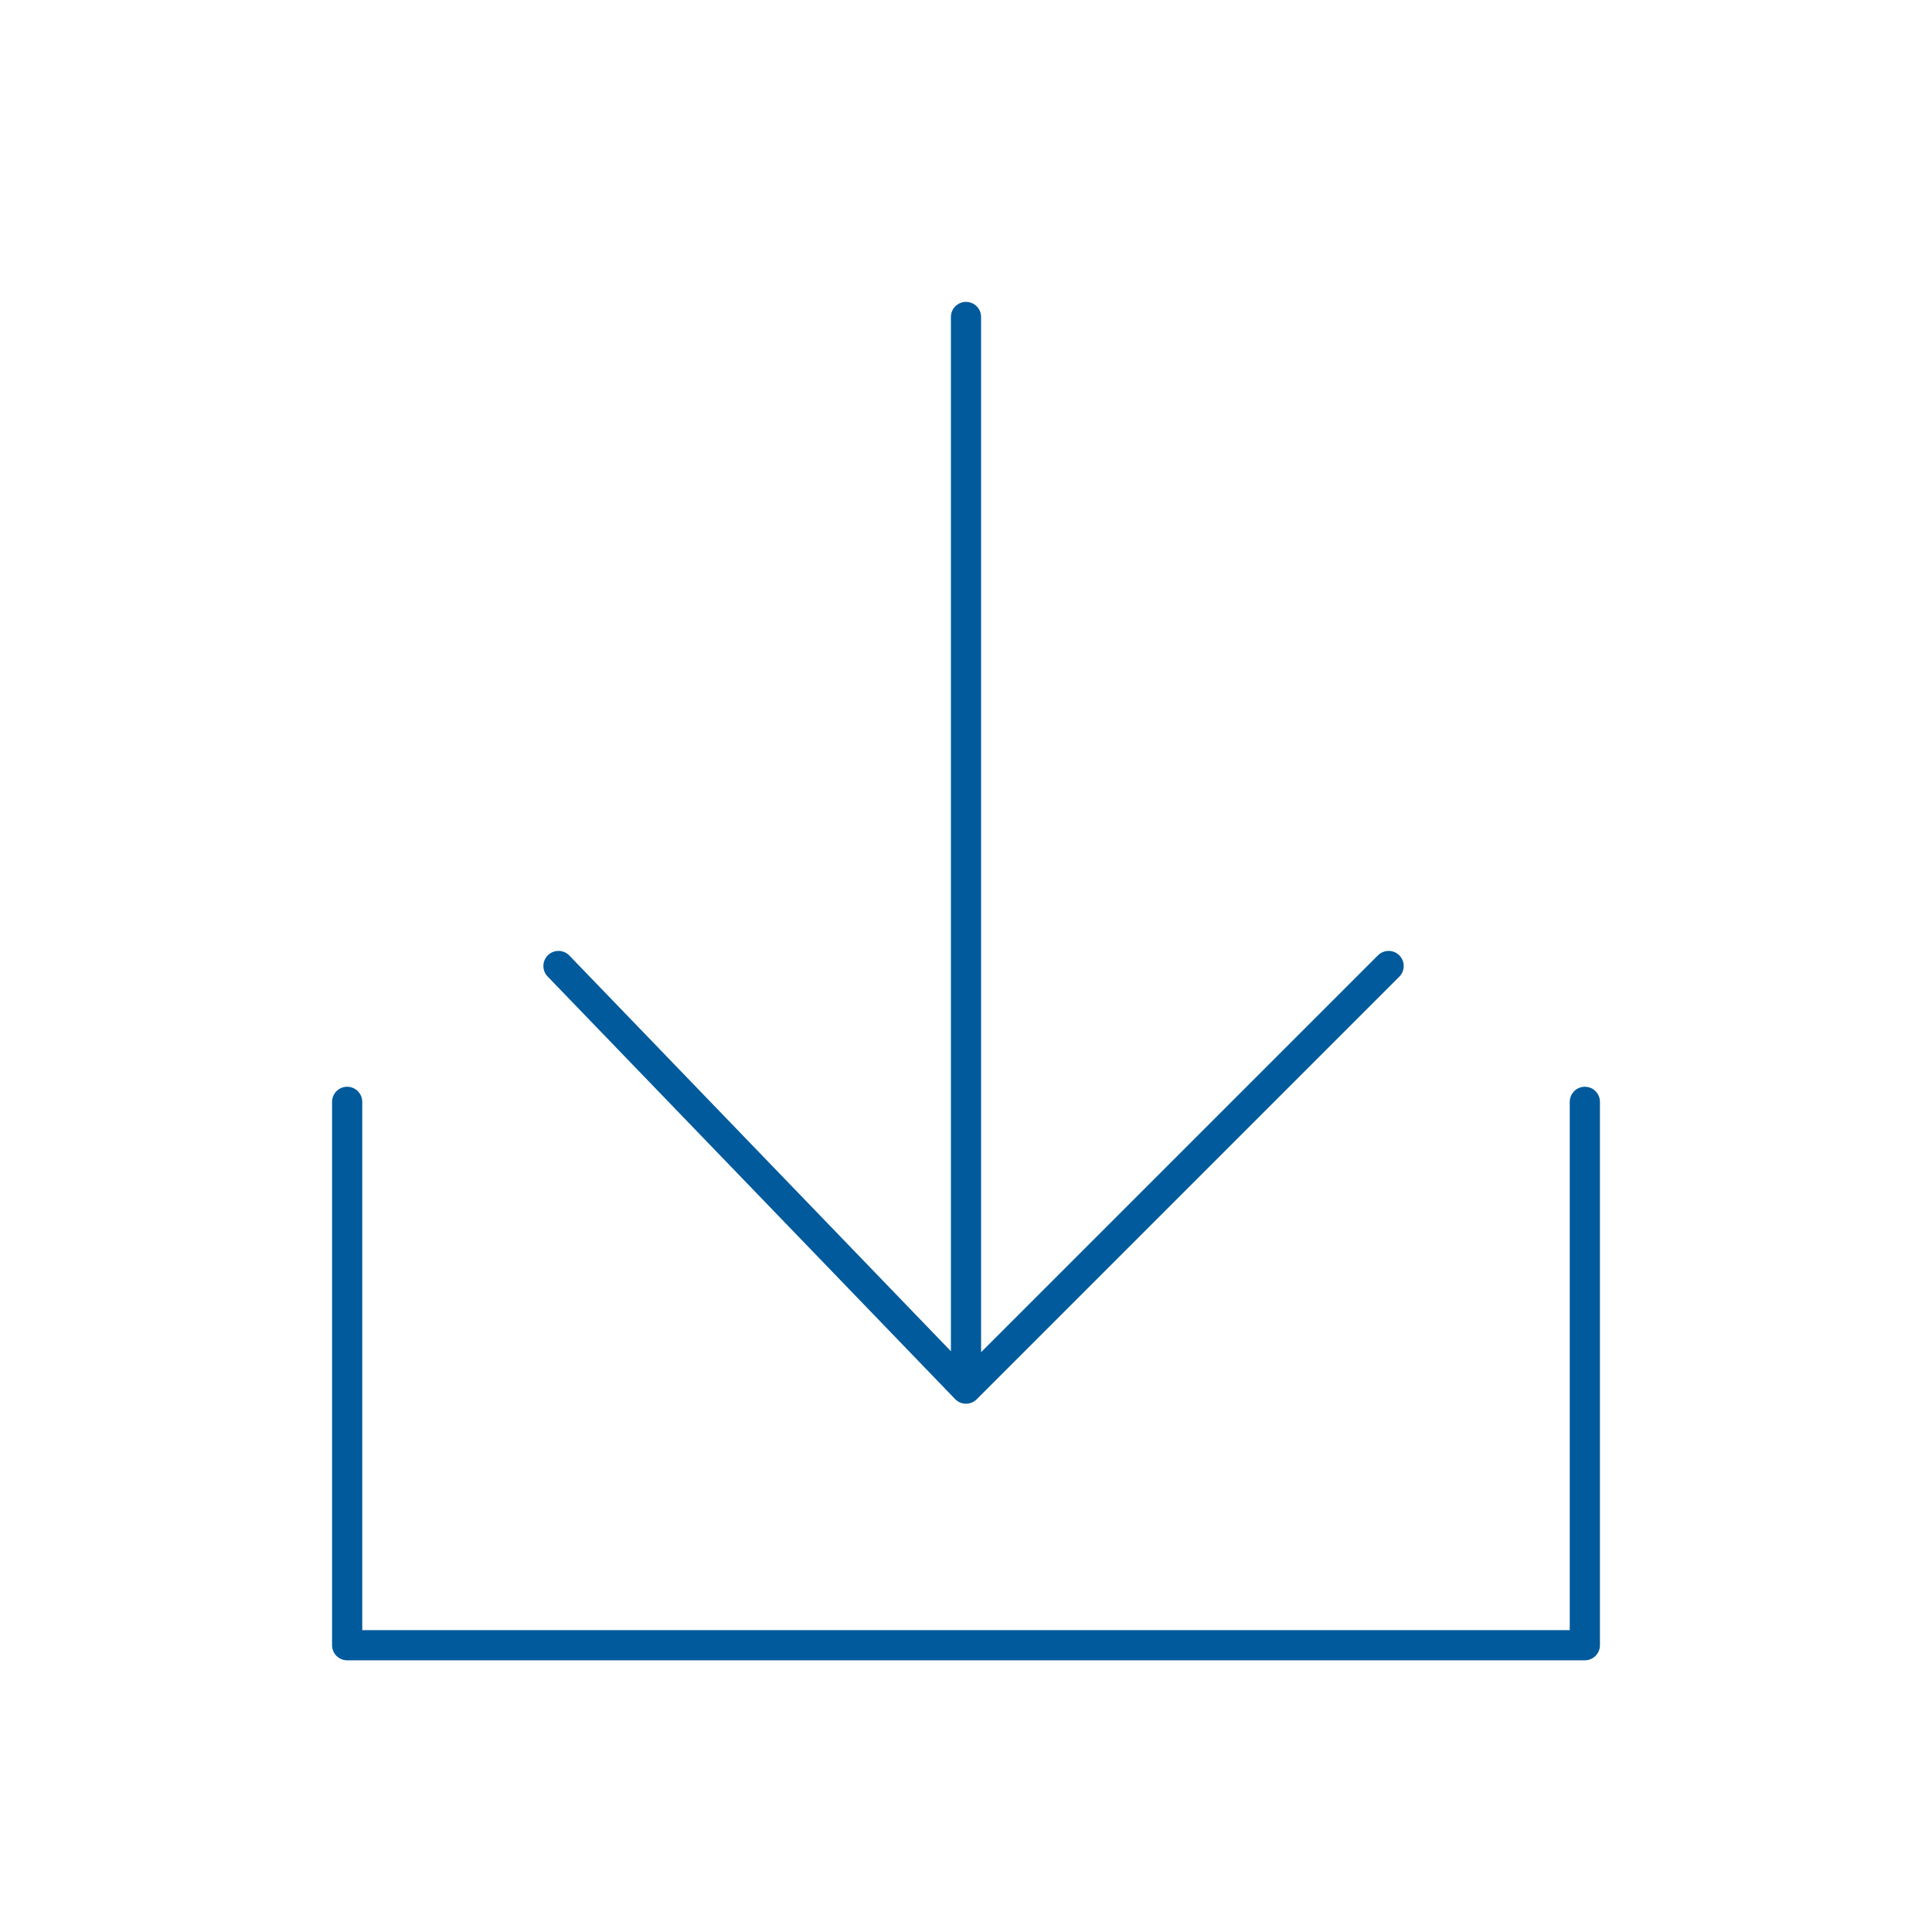 <svg xmlns="http://www.w3.org/2000/svg" viewBox="0 0 128 128" stroke-linecap="round" stroke-linejoin="round" stroke="#005A9C" fill="none" stroke-width="2"><path d="m23 73v36h82V73M64 21v71m28-28-28 28-27-28"/></svg>
